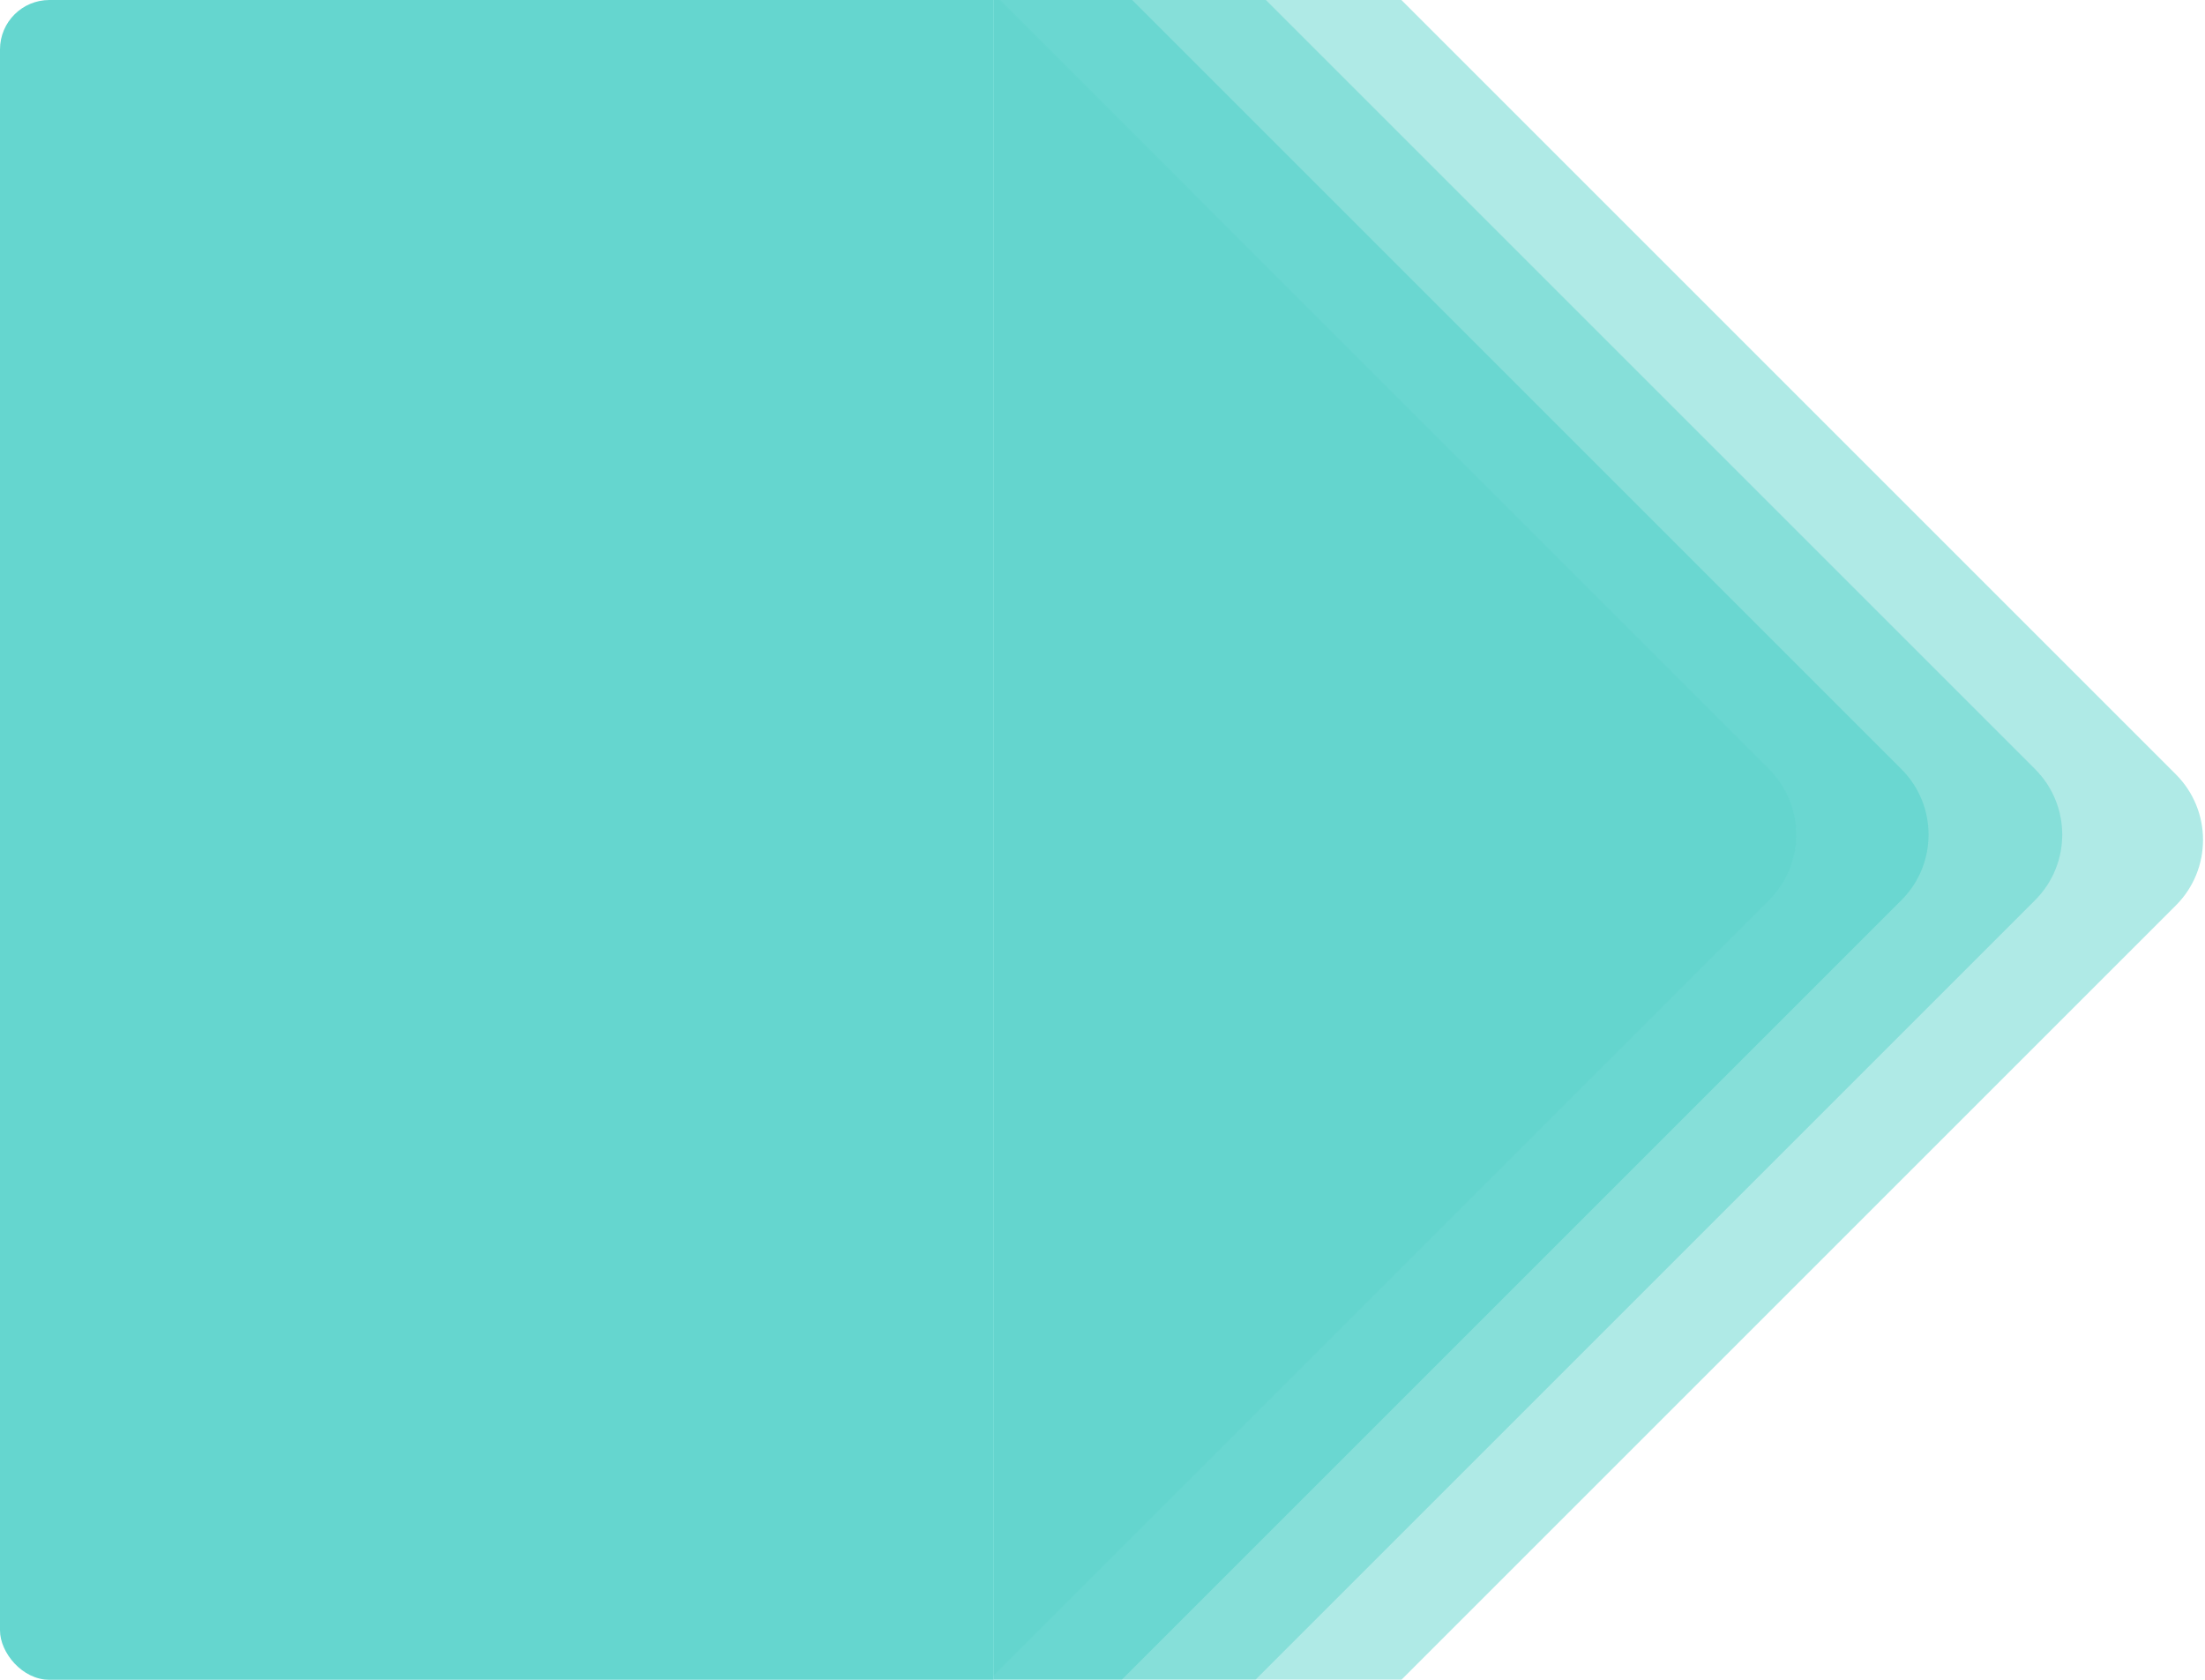 <svg width="357" height="272" viewBox="0 0 357 272" fill="none" xmlns="http://www.w3.org/2000/svg">
<g clip-path="url(#clip0_3146_14113)">
<path opacity="0.87" d="M0 8C0 3.582 3.582 0 8 0H160.892V272H8C3.582 272 0 268.418 0 264V8Z" fill="#4ED0C8"/>
<g opacity="0.9" clip-path="url(#clip1_3146_14113)">
<path opacity="0.5" d="M100.893 -126L352.286 125.393C358.144 131.251 358.144 140.749 352.286 146.607L100.893 398V-126Z" fill="#4ED0C8"/>
<path opacity="0.5" d="M116.893 -88.055L329.493 124.546C335.351 130.404 335.351 139.901 329.493 145.759L116.893 358.36V-88.055Z" fill="#4ED0C8"/>
<path opacity="0.7" d="M139.893 -43.413L307.852 124.546C313.71 130.404 313.71 139.901 307.852 145.759L139.893 313.718V-43.413Z" fill="#4ED0C8"/>
<path opacity="0.5" d="M160.893 -1.004L286.442 124.546C292.3 130.404 292.3 139.901 286.442 145.759L160.893 271.309V-1.004Z" fill="#4ED0C8"/>
</g>
</g>
<defs>
<clipPath id="clip0_3146_14113">
<rect width="356.892" height="272" rx="8" fill="white"/>
</clipPath>
<clipPath id="clip1_3146_14113">
<rect width="196" height="272" fill="white" transform="translate(160.893)"/>
</clipPath>
</defs>
</svg>

